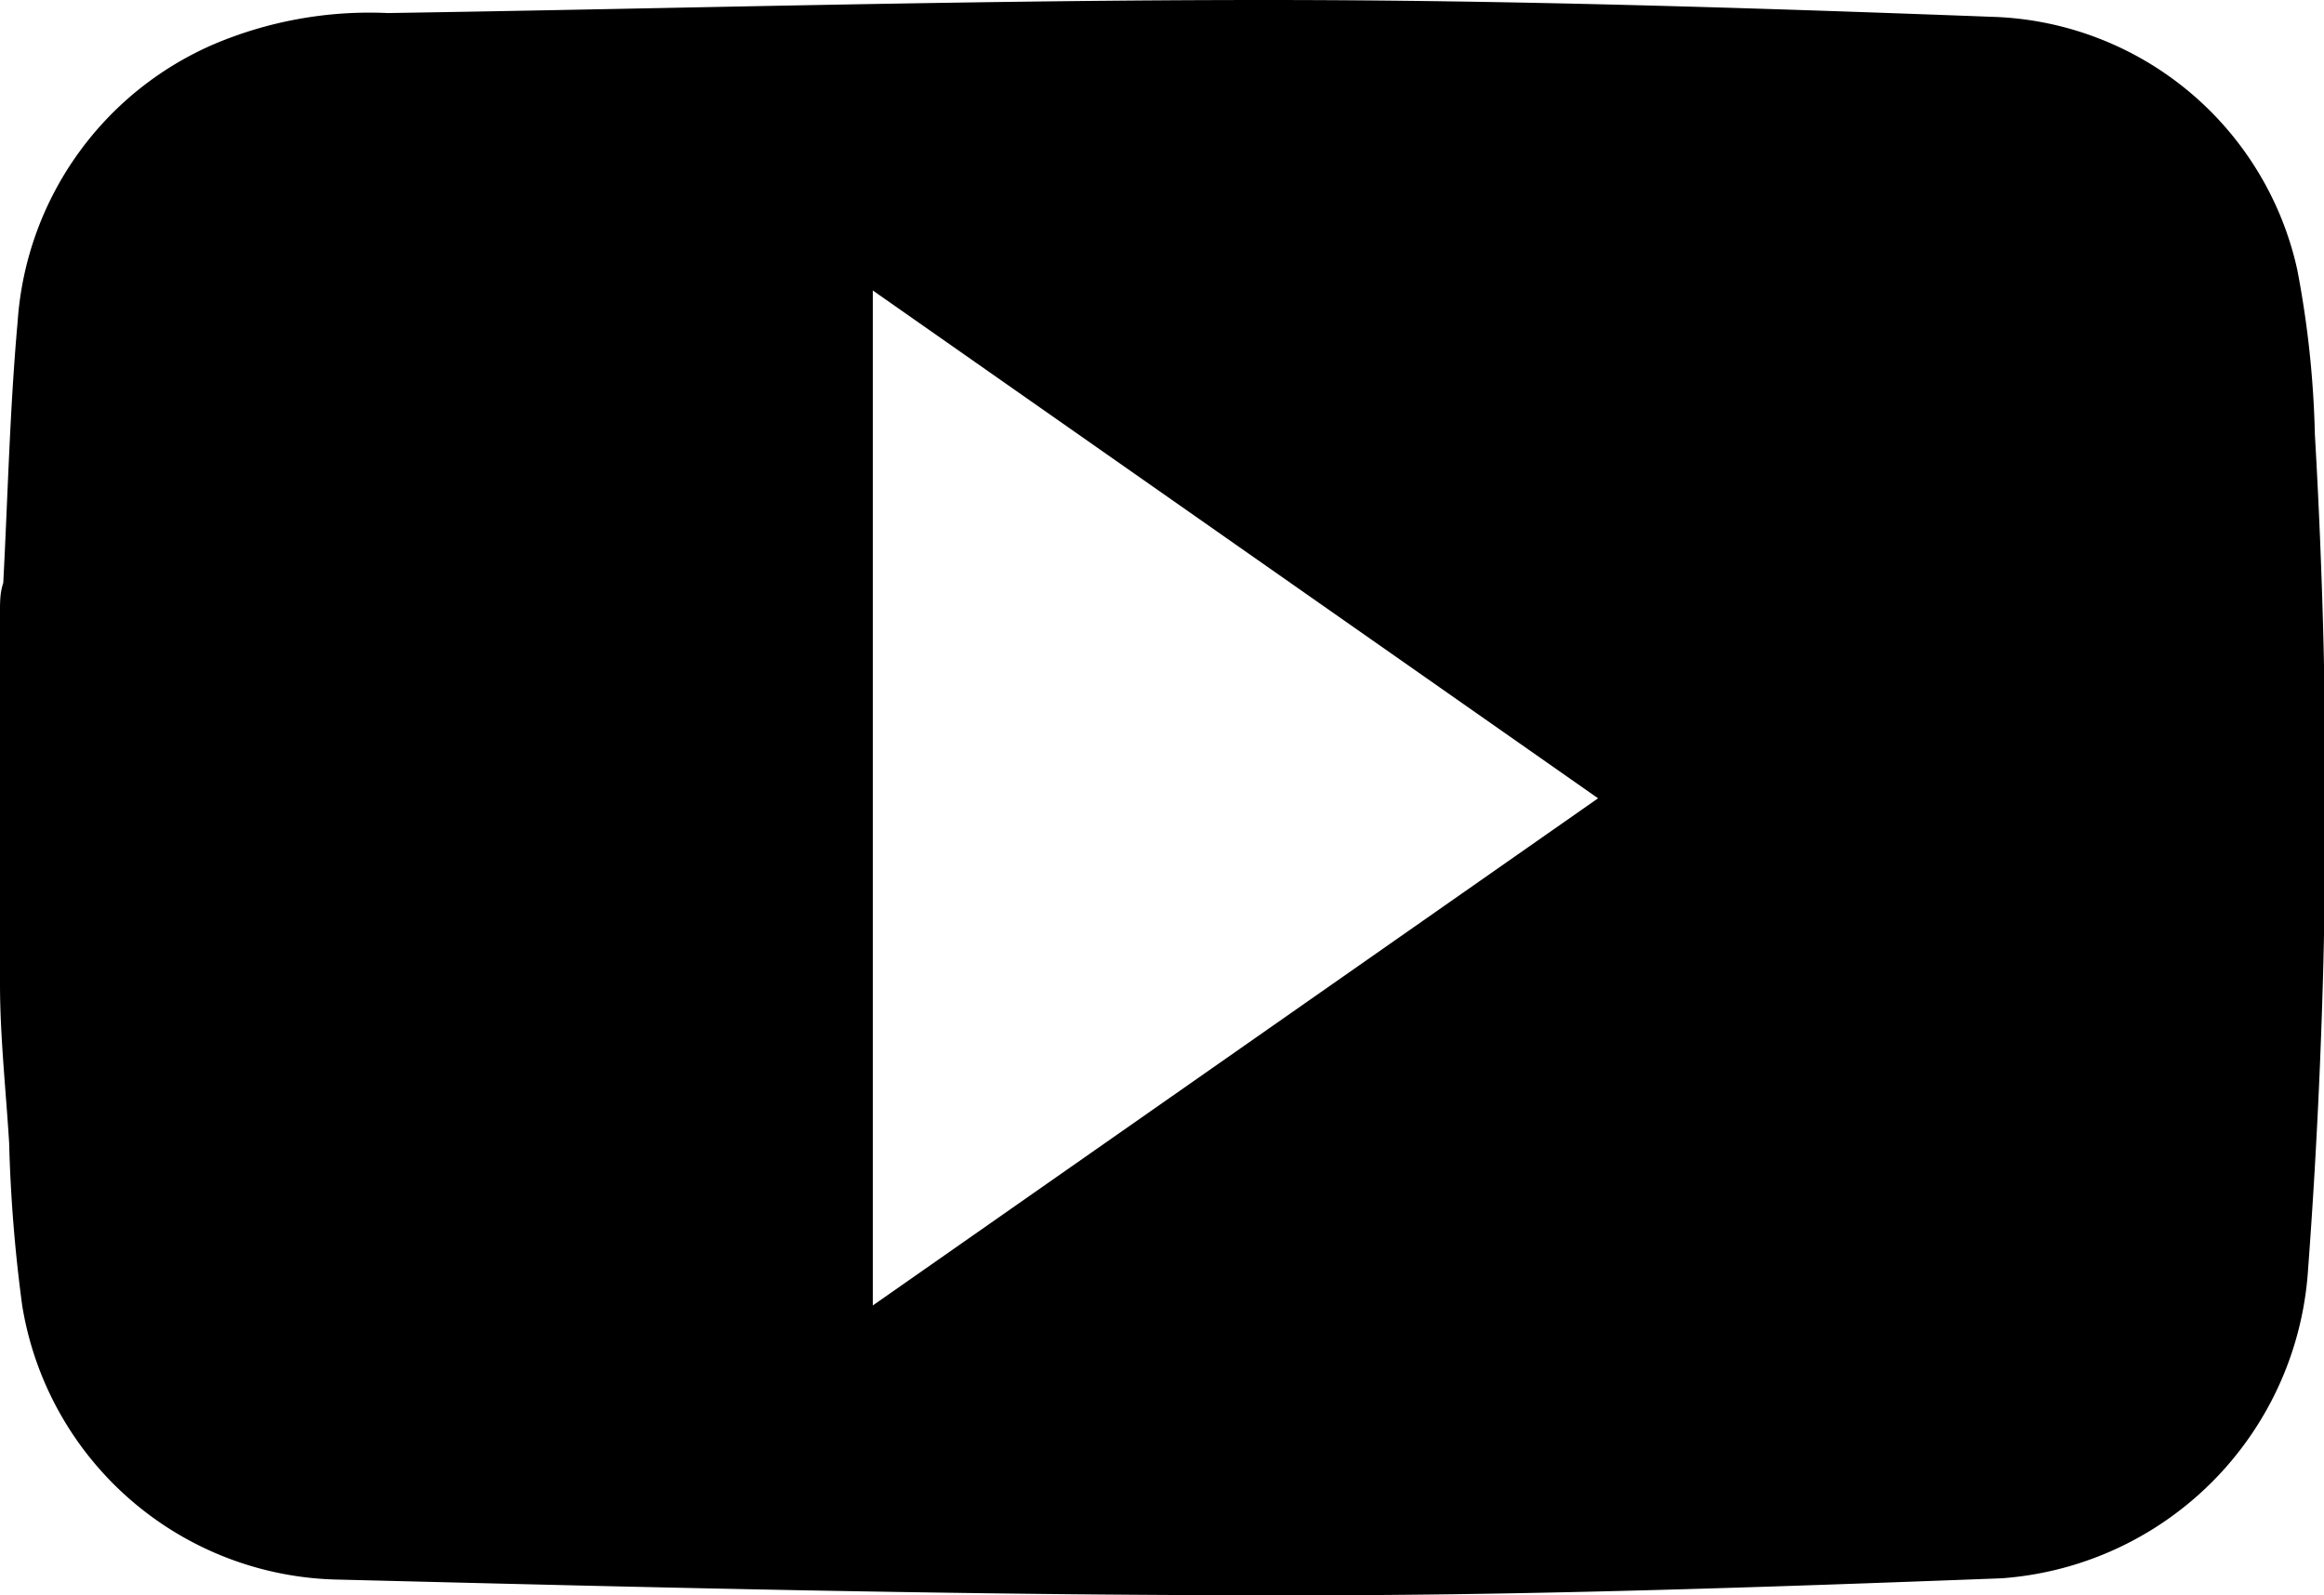 <svg xmlns="http://www.w3.org/2000/svg" viewBox="0 0 35.6 24.44">
  <title>icon-youtube</title>
  <path d="M0,15.07q0-2.85,0-5.7c0-.15,0-.29.05-.44.07-1.33.1-2.66.22-4a5,5,0,0,1,3-4.25A6.11,6.11,0,0,1,5.94.2c4.48-.07,9-.2,13.45-.2,3.73,0,7.46.12,11.19.26a4.94,4.94,0,0,1,4.61,3.87,15.14,15.14,0,0,1,.27,2.52,97,97,0,0,1-.11,12.88,5.07,5.07,0,0,1-4.69,4.65c-3.7.14-7.41.27-11.12.26-4.78,0-9.57-.12-14.35-.24A5,5,0,0,1,.34,20a23.08,23.08,0,0,1-.2-2.49C.09,16.69,0,15.88,0,15.07ZM13.37,20l11.11-7.77L13.37,4.45Z"/>
</svg>
